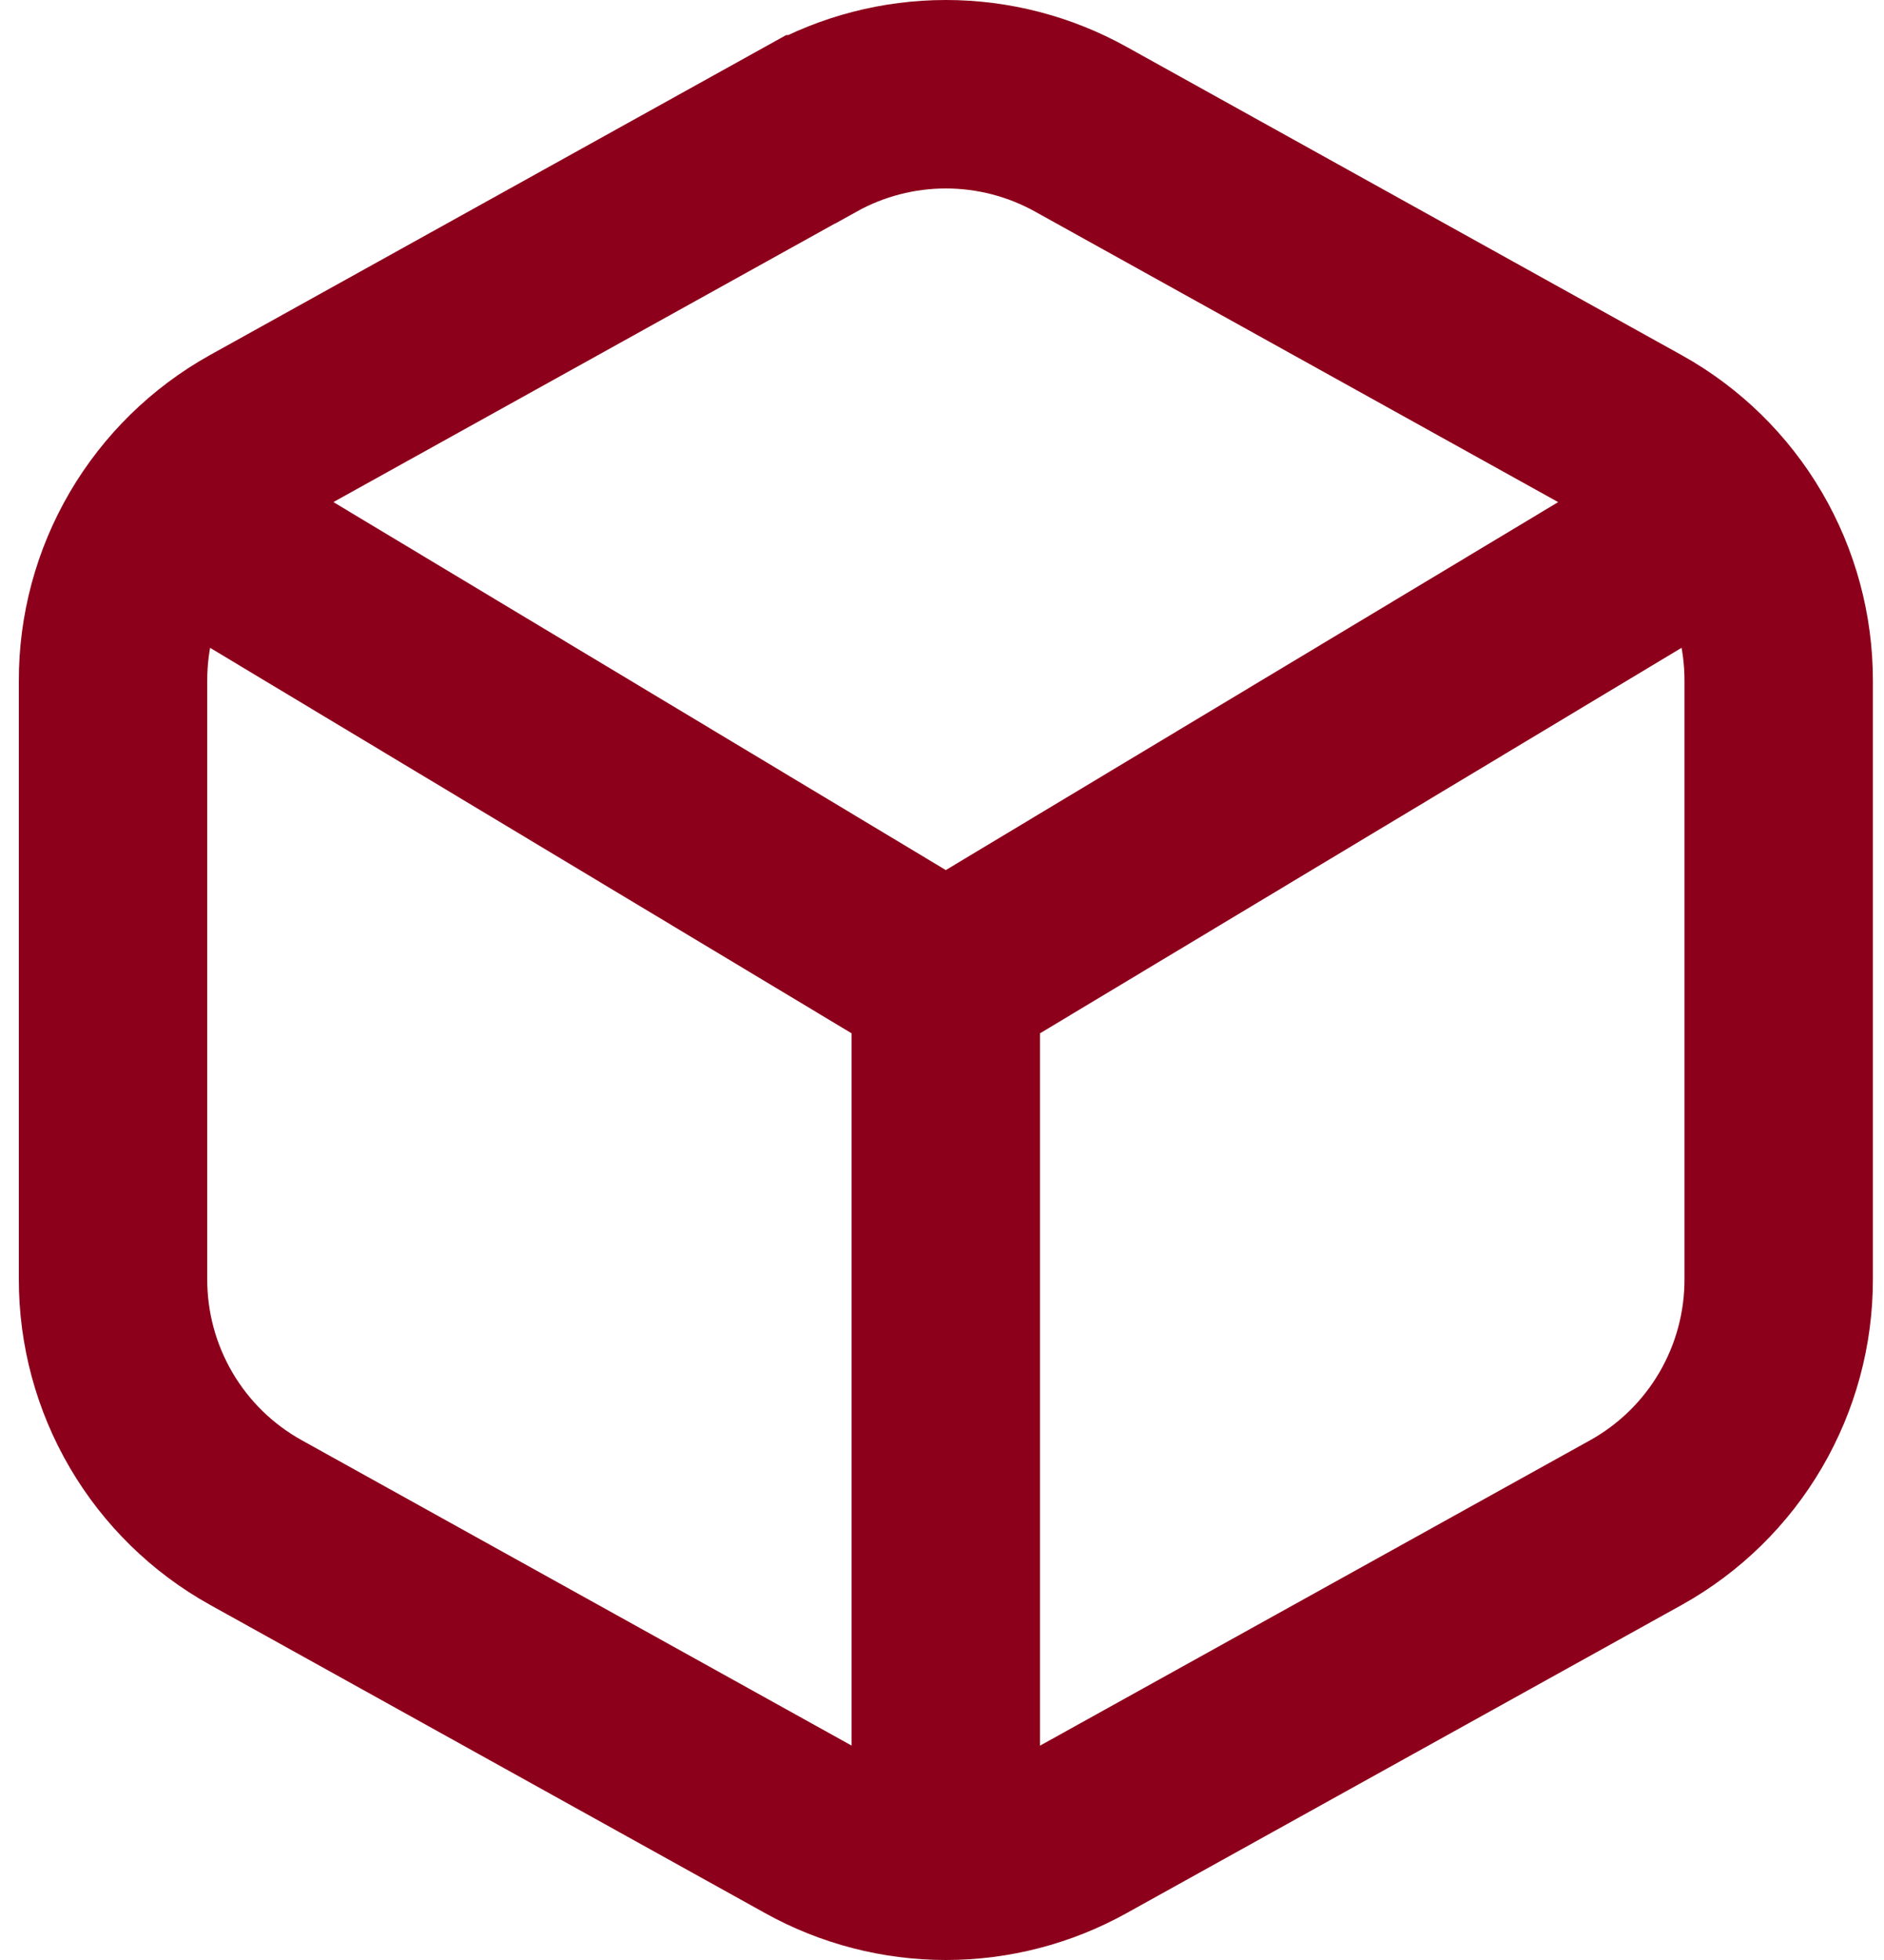 <svg width="50" height="52" viewBox="0 0 50 52" fill="none" xmlns="http://www.w3.org/2000/svg">
<path d="M21.513 3.43L6.782 11.608C5.633 12.249 4.676 13.186 4.01 14.322C3.345 15.457 2.996 16.751 3 18.067V33.933C2.997 35.249 3.346 36.541 4.011 37.677C4.676 38.812 5.633 39.749 6.782 40.389L21.518 48.57C22.614 49.18 23.848 49.5 25.102 49.5C26.357 49.5 27.591 49.18 28.687 48.57L43.422 40.392C44.572 39.751 45.529 38.814 46.194 37.678C46.859 36.542 47.208 35.249 47.205 33.933V18.067C47.208 16.751 46.859 15.459 46.194 14.323C45.529 13.188 44.572 12.251 43.422 11.611L28.687 3.43C27.591 2.82 26.357 2.5 25.102 2.5C23.848 2.5 22.614 2.82 21.518 3.43H21.513Z" stroke="#8D001B" stroke-width="5"/>
<path d="M45.707 13.622L25.101 26M25.101 26L4.495 13.622M25.101 26V49.475" stroke="#8D001B" stroke-width="5"/>
</svg>
